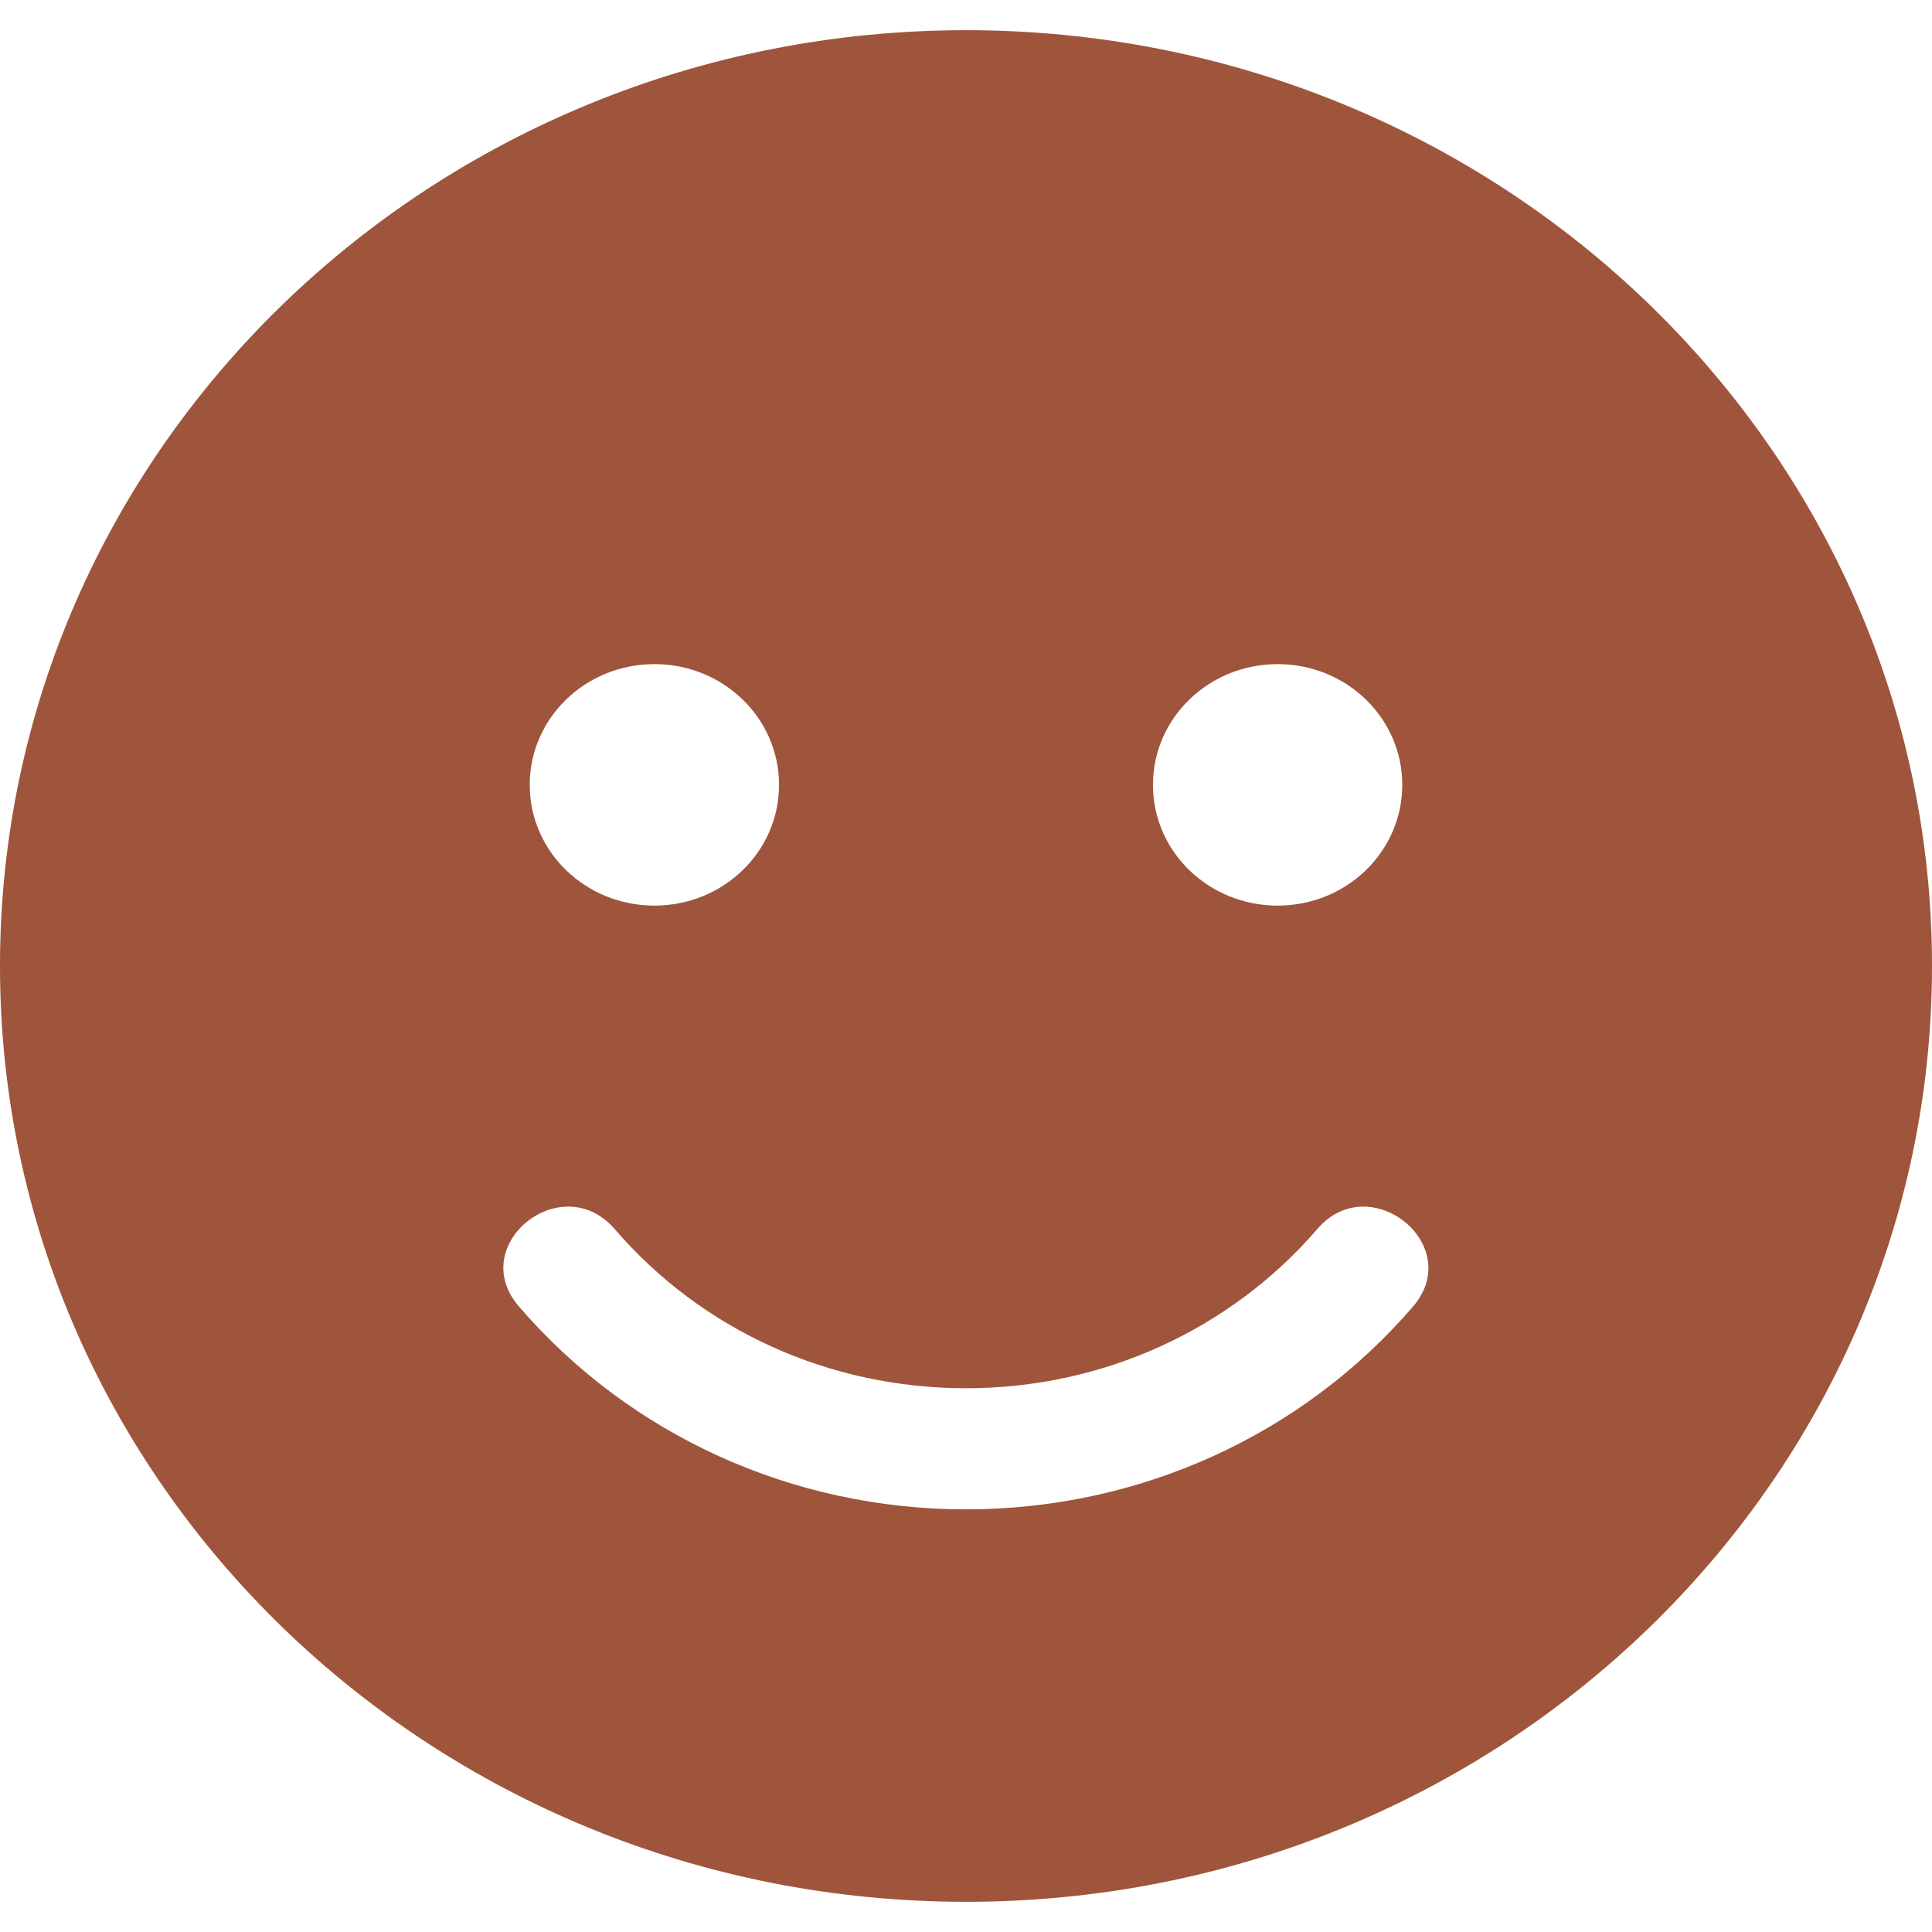 <svg width="70" height="70" fill="none" xmlns="http://www.w3.org/2000/svg"><path d="M35 1.094C15.665 1.094 0 16.27 0 35c0 18.73 15.665 33.906 35 33.906S70 53.73 70 35C70 16.27 54.335 1.094 35 1.094Zm11.29 22.968c2.498 0 4.517 1.956 4.517 4.375 0 2.42-2.019 4.375-4.517 4.375s-4.516-1.955-4.516-4.374c0-2.42 2.018-4.375 4.516-4.375Zm-22.58 0c2.498 0 4.516 1.956 4.516 4.375 0 2.42-2.018 4.375-4.516 4.375s-4.517-1.955-4.517-4.374c0-2.42 2.019-4.375 4.517-4.375Zm27.492 23.27C47.179 52.008 41.28 54.687 35 54.687c-6.28 0-12.18-2.68-16.202-7.355-1.919-2.229 1.553-5.017 3.472-2.803 3.162 3.678 7.79 5.77 12.73 5.77s9.569-2.106 12.73-5.77c1.891-2.215 5.377.574 3.472 2.803Z" fill="#9F553B"/></svg>
